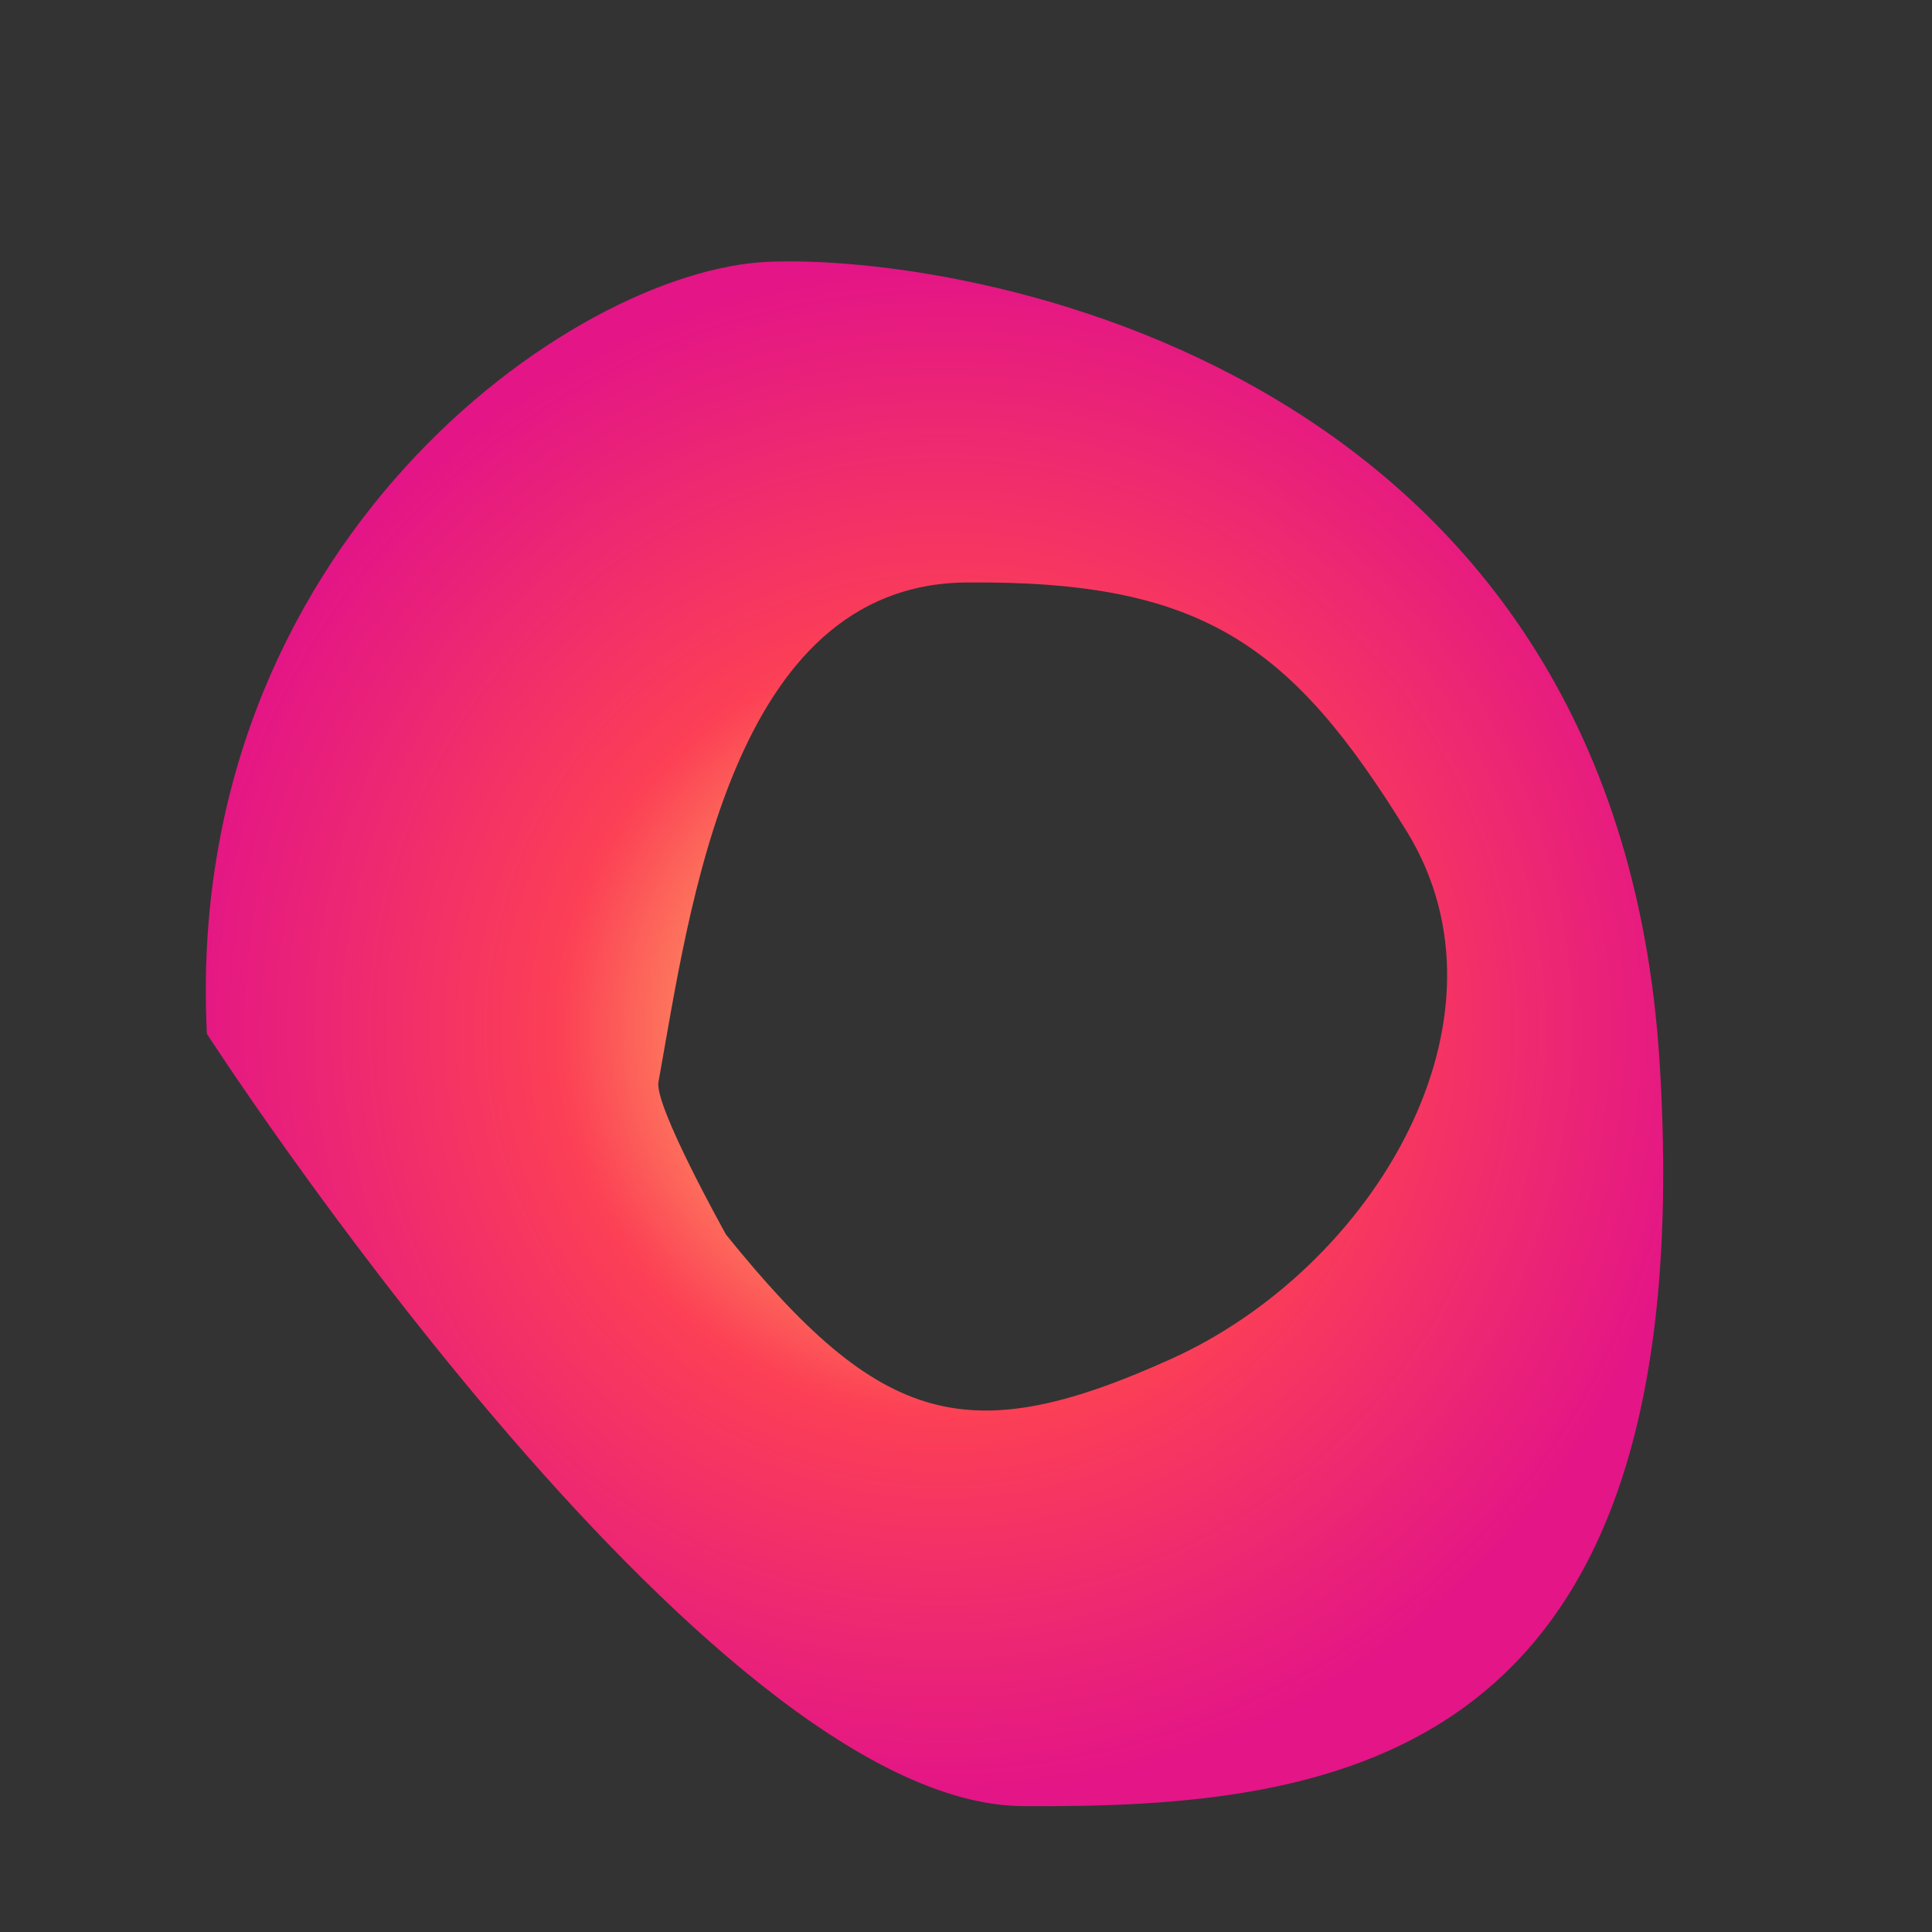 <?xml version="1.0" encoding="UTF-8" standalone="no"?>
<!-- Created with Inkscape (http://www.inkscape.org/) -->

<svg
   width="100"
   height="100"
   viewBox="0 0 512 512"
   version="1.1"
   id="svg5"
   inkscape:version="1.2.1 (0f2f062aeb, 2022-09-21, custom)"
   sodipodi:docname="circle_with_stroke.svg"
   xmlns:inkscape="http://www.inkscape.org/namespaces/inkscape"
   xmlns:sodipodi="http://sodipodi.sourceforge.net/DTD/sodipodi-0.dtd"
   xmlns="http://www.w3.org/2000/svg"
   xmlns:svg="http://www.w3.org/2000/svg">
  <rect x="0" y="0" width="512" height="512" fill="#333333" stroke="none"/>
  <defs>
    <radialGradient id="tex" cx="0.5" cy="0.5" r="0.5" >
			<stop offset="0" stop-color="#fff36e"/>
			<stop offset=".5" stop-color="#fc4055"/>
			<stop offset="1" stop-color="#e31587"/>
		</radialGradient>
  </defs>
  <g
     inkscape:label="Layer 1"
     inkscape:groupmode="layer"
     id="layer1">
    <path d="M439.815,281.532C428.255,95.983,255.422,67.081,203.399,69.393S48.485,144.538,54.821,273.965
	c0,0,131.814,204.099,216.208,204.677S451.376,467.081,439.815,281.532z M310.335,360.145 c-53.758,24.277-76.878,17.919-117.919-32.948c0,0-19.075-34.104-17.919-40.462c8.258-45.411,19.075-131.792,81.503-132.37
	s86.127,16.185,116.763,65.896C403.398,269.971,364.093,335.867,310.335,360.145z" fill="url(#tex)"/>
  </g>
</svg>
